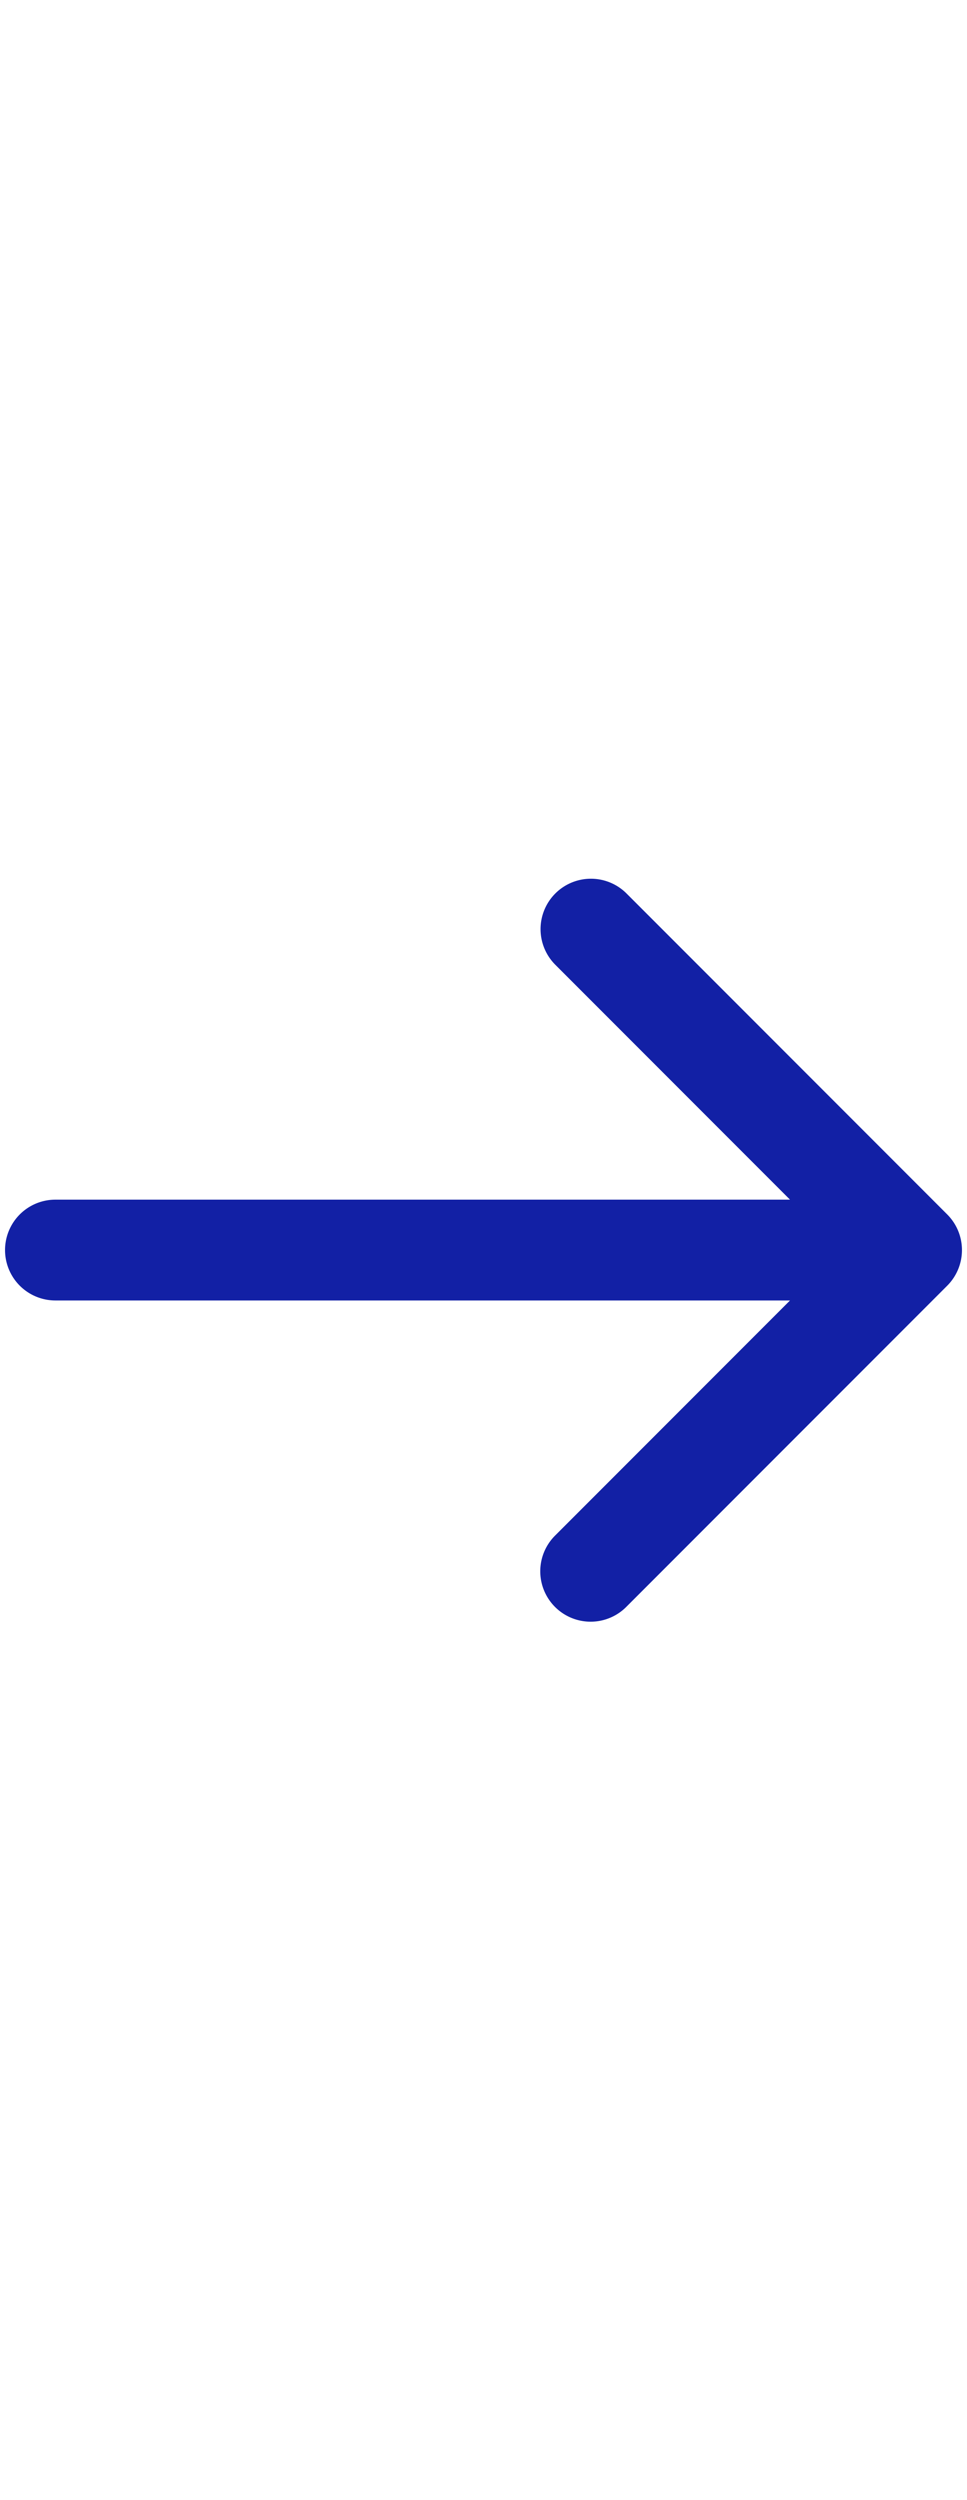 <svg width="96" height="248" fill="none" xmlns="http://www.w3.org/2000/svg"><path d="M5.5 119a5 5 0 000 10v-10zm88.535 8.536a5.001 5.001 0 000-7.072l-31.82-31.82a5 5 0 10-7.07 7.072L83.429 124l-28.284 28.284a5 5 0 107.07 7.071l31.82-31.819zM5.5 129h85v-10h-85v10z" fill="#1220A5"/></svg>